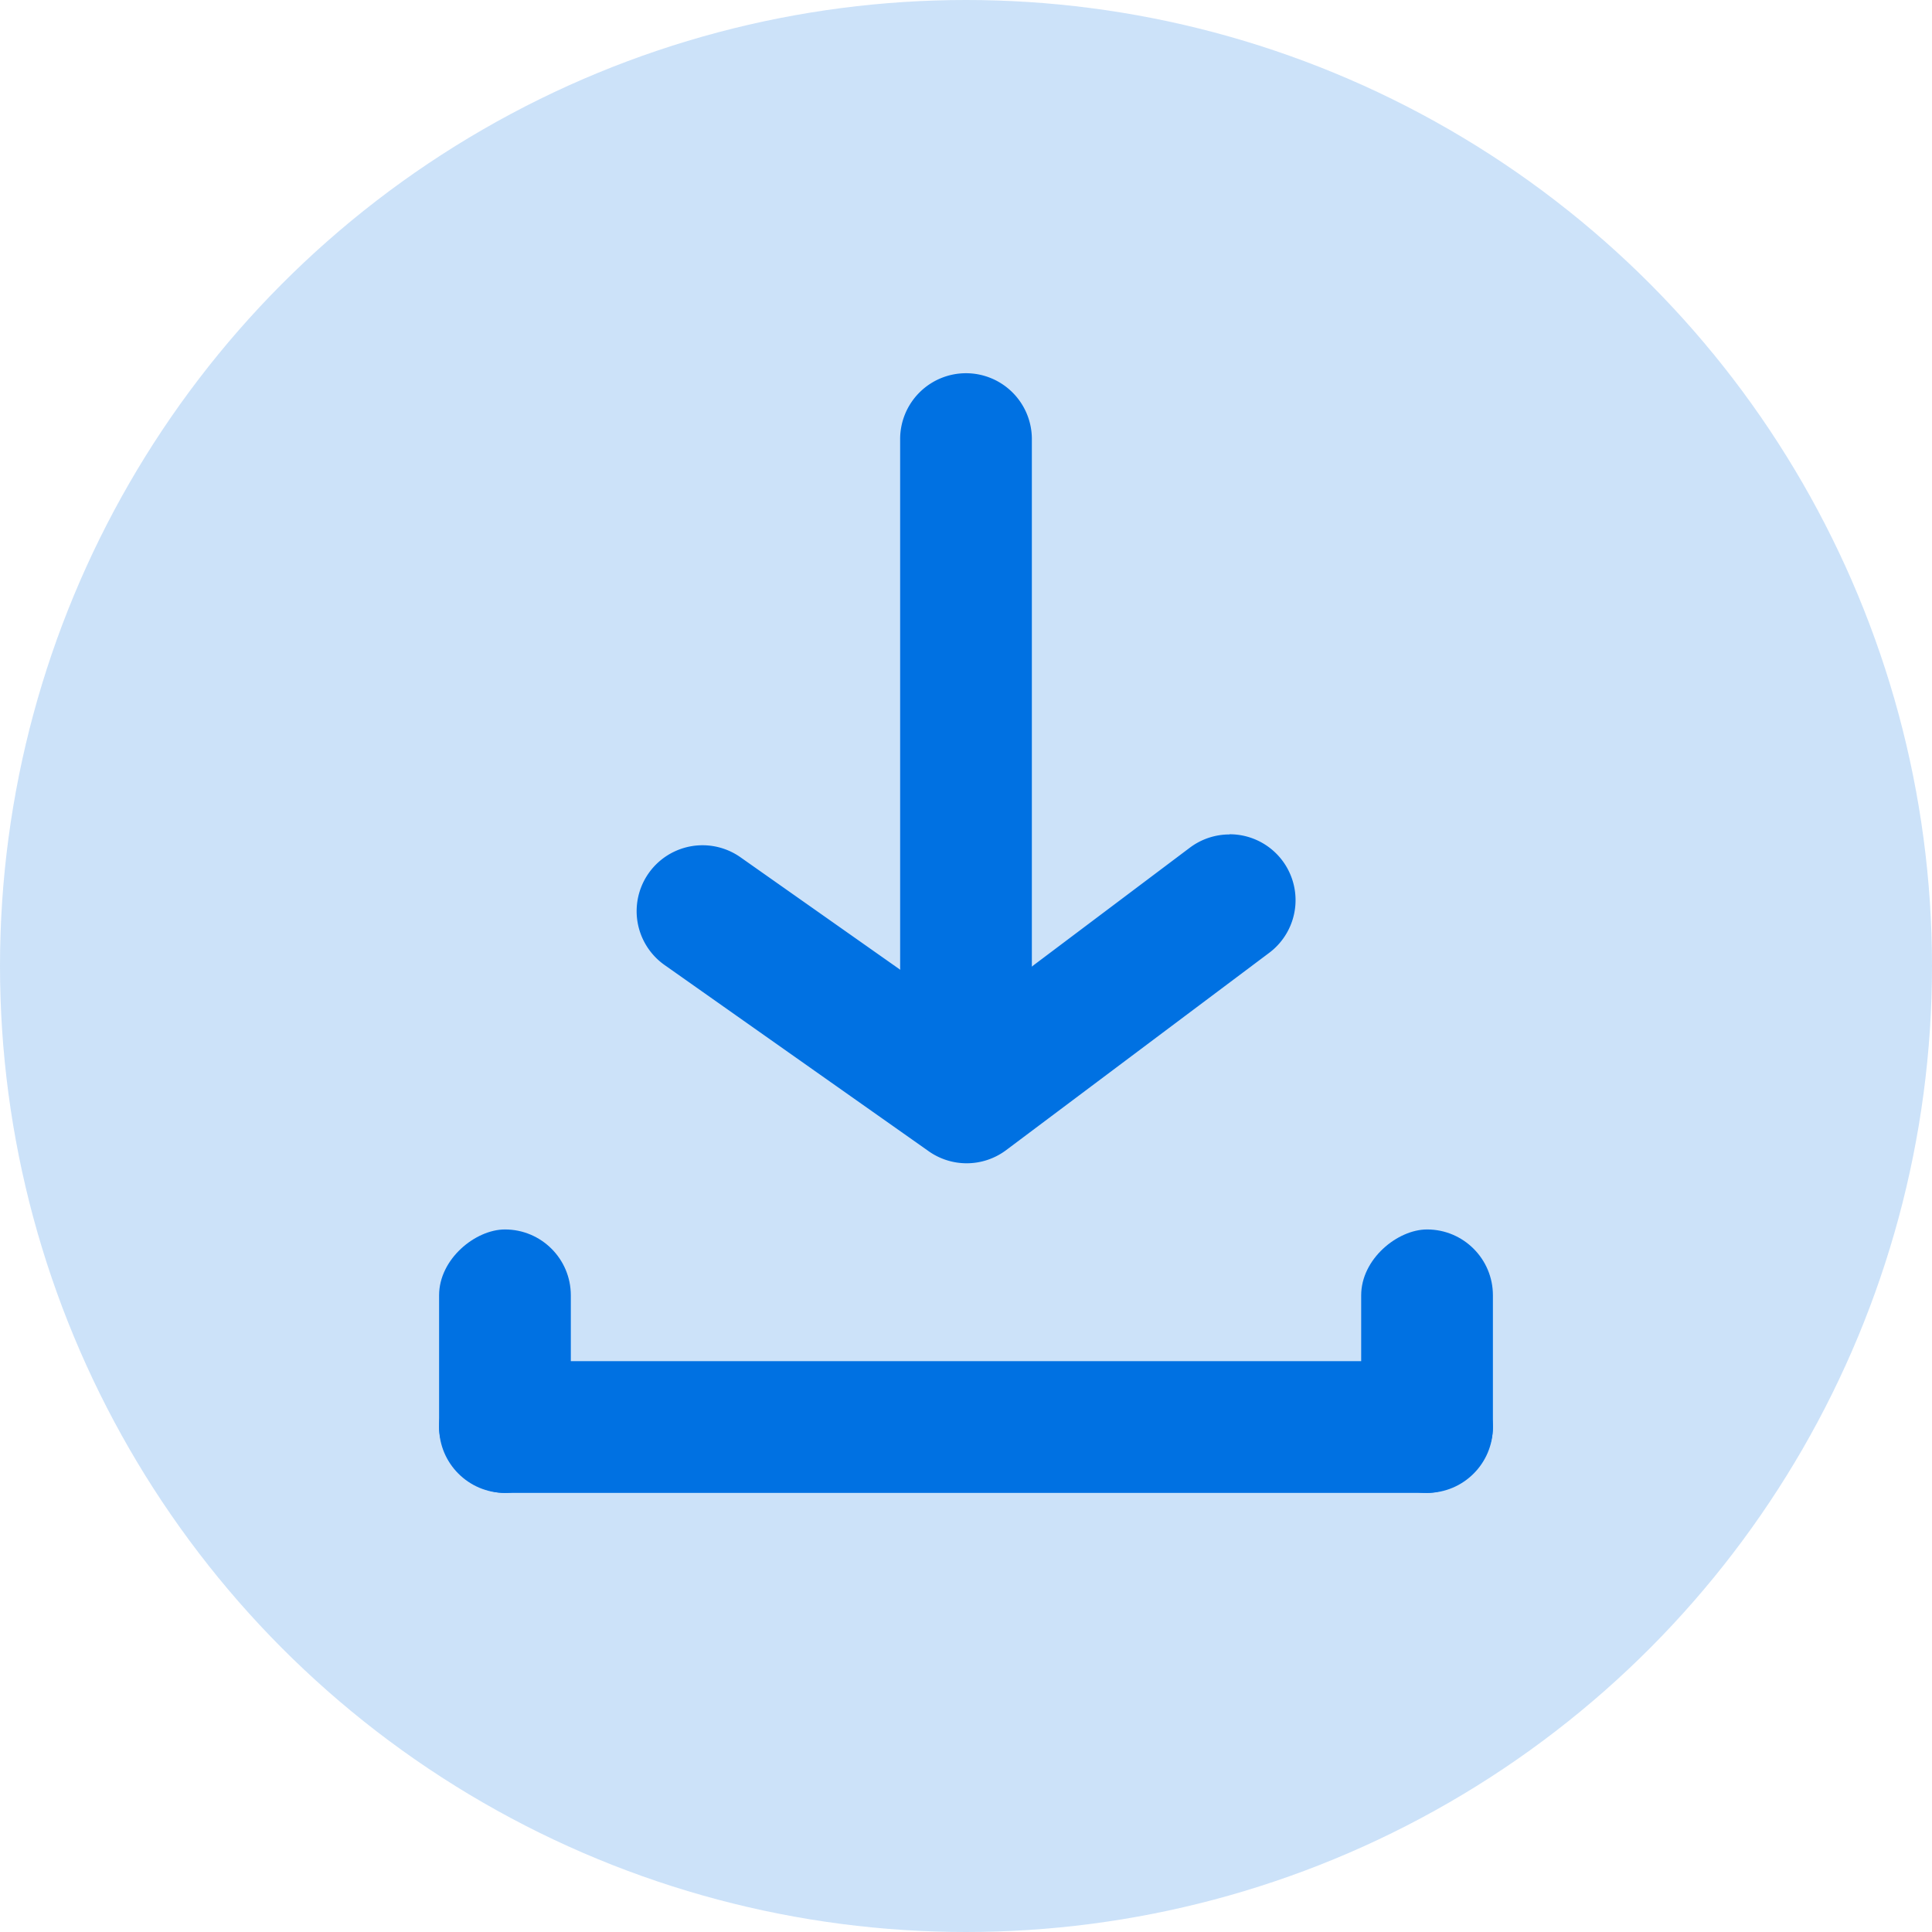 <svg xmlns="http://www.w3.org/2000/svg" width="22" height="22" viewBox="0 0 22 22">
  <g id="downloadIcon" transform="translate(-955 -882)">
    <circle id="Ellipse_11736" data-name="Ellipse 11736" cx="11" cy="11" r="11" transform="translate(955 882)" fill="#0071e2" opacity="0.2"/>
    <g id="upload-outline" transform="translate(963 890) rotate(180)">
      <g id="upload-outline-2" data-name="upload-outline" transform="translate(-12 -12)">
        <g id="upload">
          <rect id="Rectangle_16260" data-name="Rectangle 16260" width="18" height="18" transform="translate(18 17) rotate(180)" fill="#0071e2" opacity="0"/>
          <rect id="Rectangle_16261" data-name="Rectangle 16261" width="12" height="1.5" rx="0.75" transform="translate(15 4.5) rotate(180)" fill="#0071e2"/>
          <rect id="Rectangle_16262" data-name="Rectangle 16262" width="3" height="1.5" rx="0.75" transform="translate(15 3) rotate(90)" fill="#0071e2"/>
          <rect id="Rectangle_16263" data-name="Rectangle 16263" width="3" height="1.5" rx="0.75" transform="translate(4.5 3) rotate(90)" fill="#0071e2"/>
          <path id="Path_59920" data-name="Path 59920" d="M7.75,12.752A.75.75,0,0,1,7.3,11.4l3-2.25a.75.75,0,0,1,.885,0l3,2.115a.75.75,0,1,1-.87,1.223L10.75,10.682,8.2,12.6a.75.75,0,0,1-.45.15Z" transform="translate(-1.75 -2.252)" fill="#0071e2"/>
          <path id="Path_59921" data-name="Path 59921" d="M11.75,18.5a.75.75,0,0,1-.75-.75v-6a.75.75,0,0,1,1.5,0v6A.75.75,0,0,1,11.75,18.5Z" transform="translate(-2.75 -2.75)" fill="#0071e2"/>
        </g>
      </g>
    </g>
  </g>
</svg>
